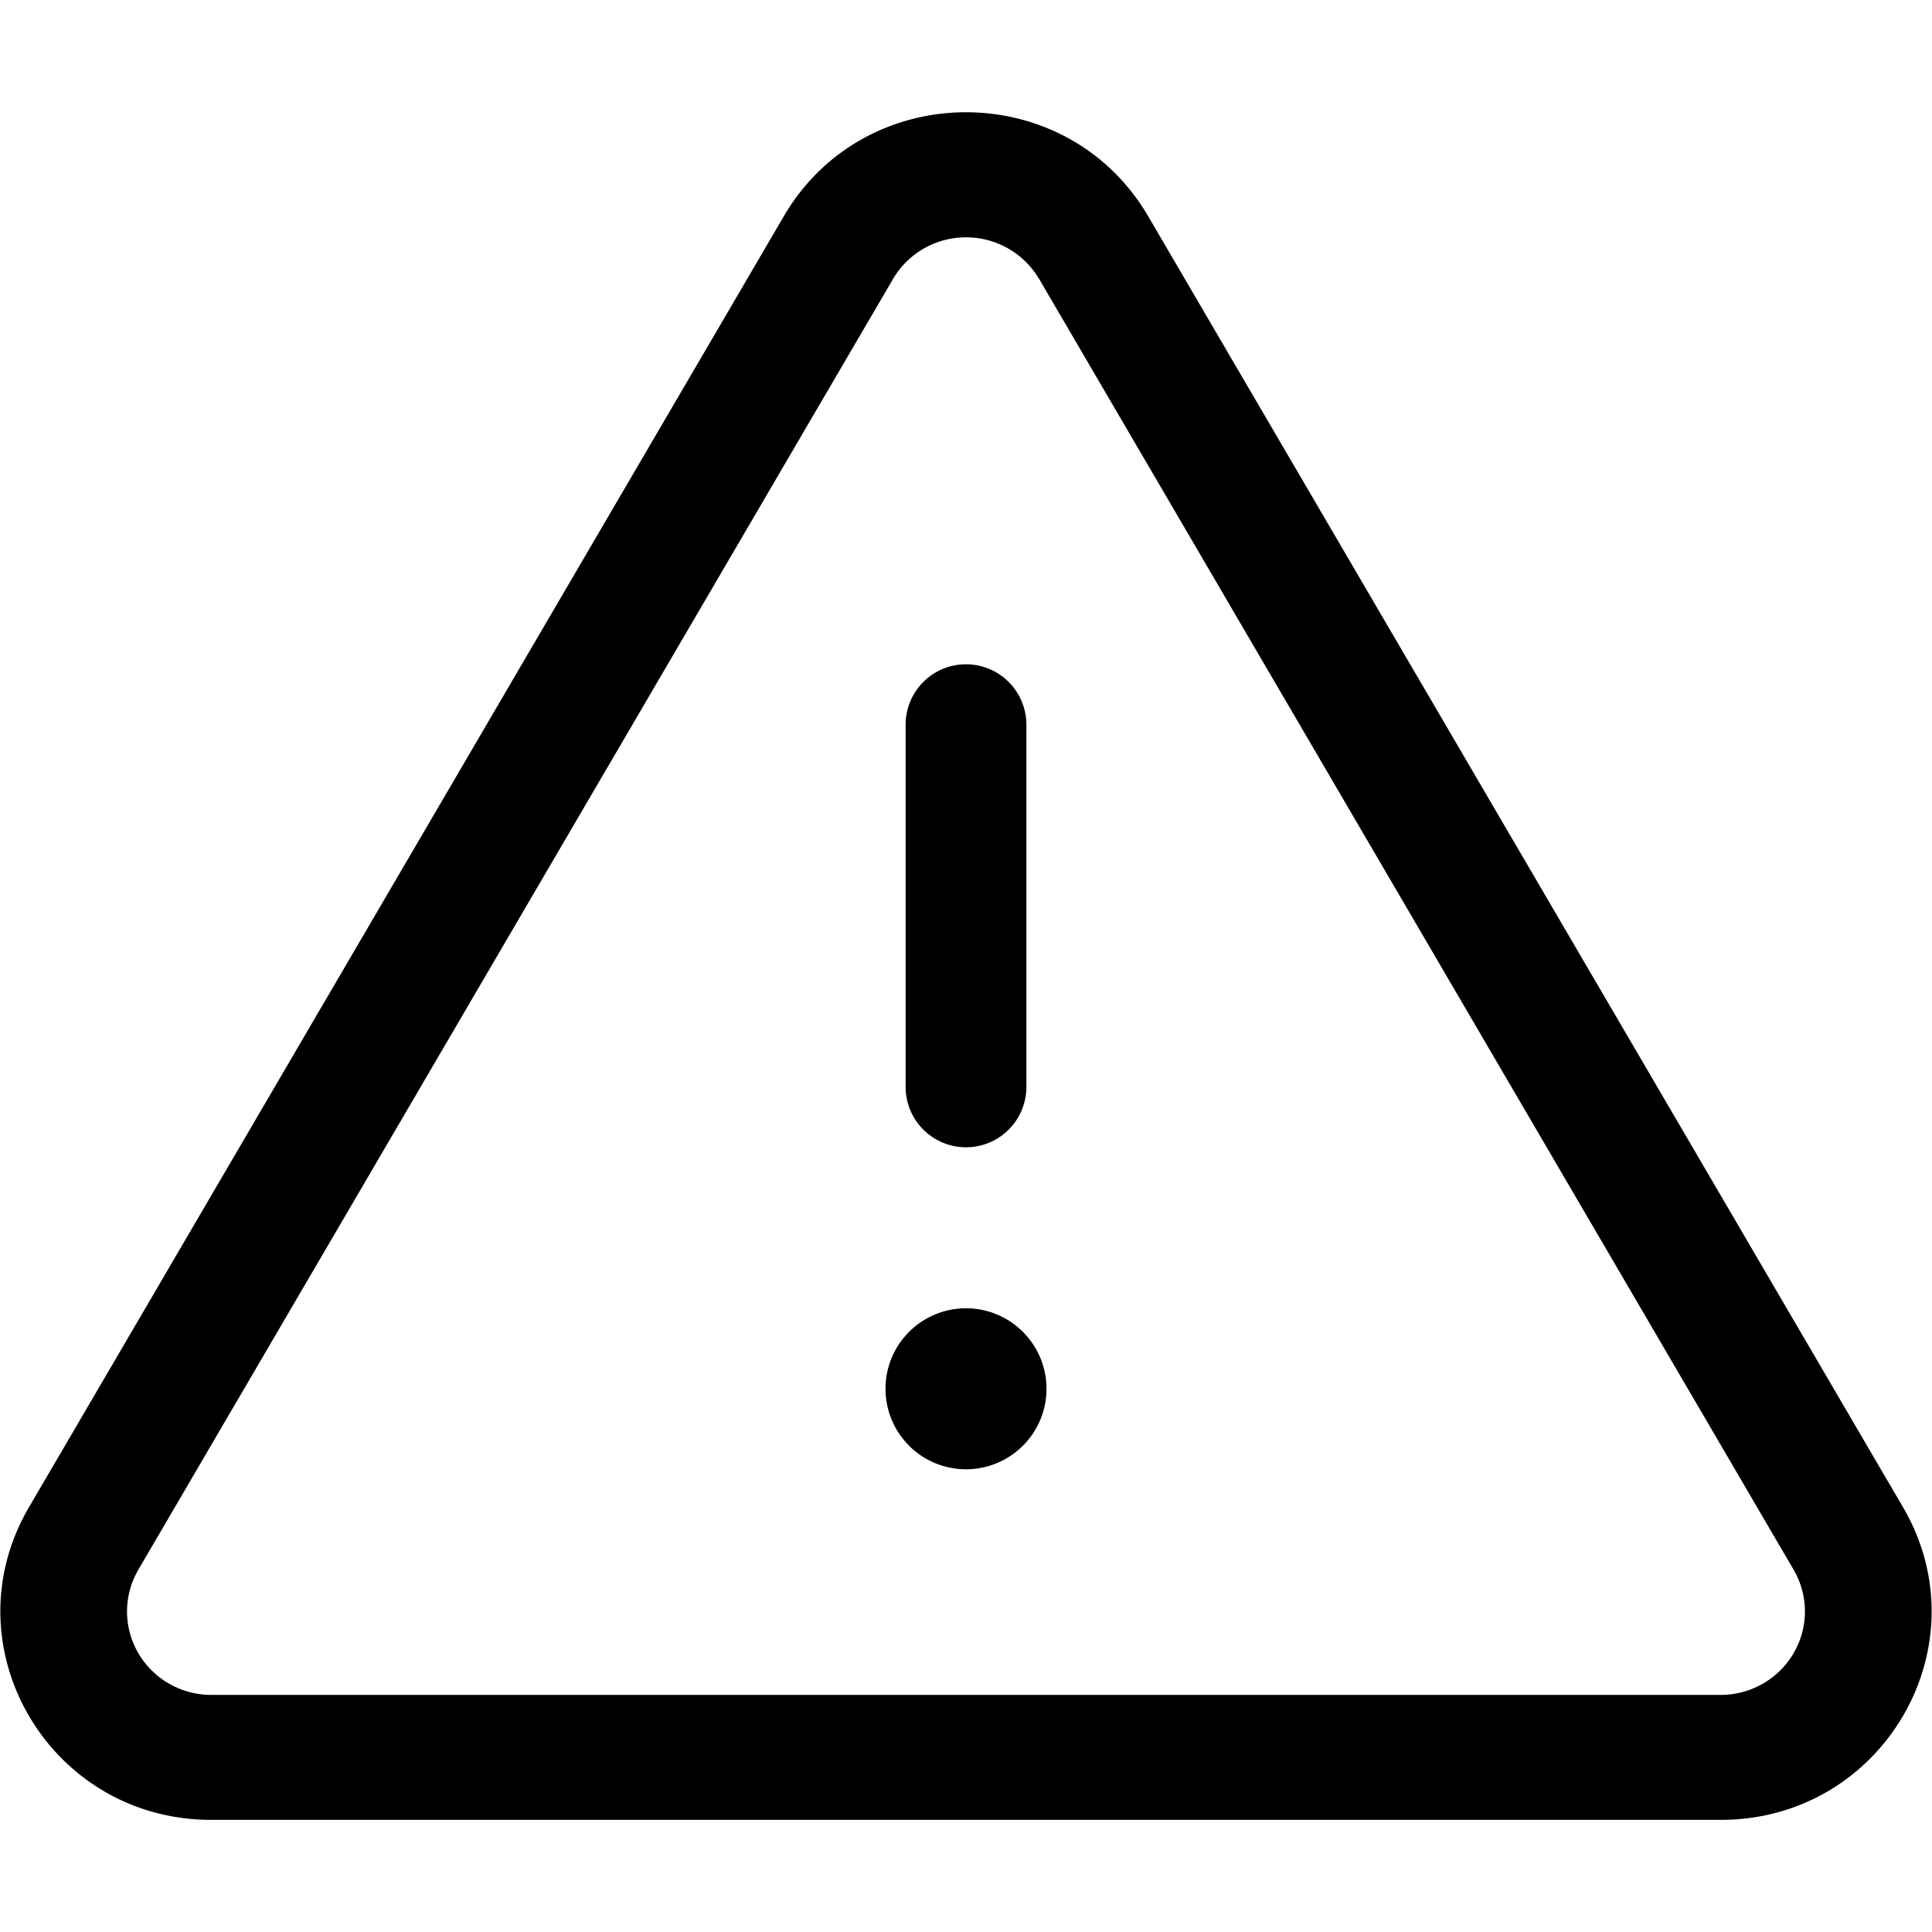 <svg xmlns="http://www.w3.org/2000/svg" width="24" height="24" viewBox="0 0 24 24" aria-label="Warning">
  <path d="m 13,17.252 a 1,1 0 1 1 -2,0 1,1 0 0 1 2,0 z m -0.25,-8.25 a 0.75,0.75 0 0 0 -1.5,0 v 4.5 a 0.75,0.75 0 0 0 1.5,0 z" />
  <path
     d="m 9.737,2.686 c 1.007,-1.722 3.519,-1.722 4.526,0 l 9.378,16.039 c 1.007,1.725 -0.251,3.882 -2.264,3.882 H 2.623 c -2.014,0 -3.271,-2.157 -2.264,-3.882 z m 3.169,0.777 a 1.048,1.037 0 0 0 -1.811,0 L 1.717,19.502 a 1.048,1.037 0 0 0 0.906,1.553 H 21.377 a 1.048,1.037 0 0 0 0.906,-1.552 L 12.906,3.461 Z"
     style="stroke-width:1.5" />
</svg>
